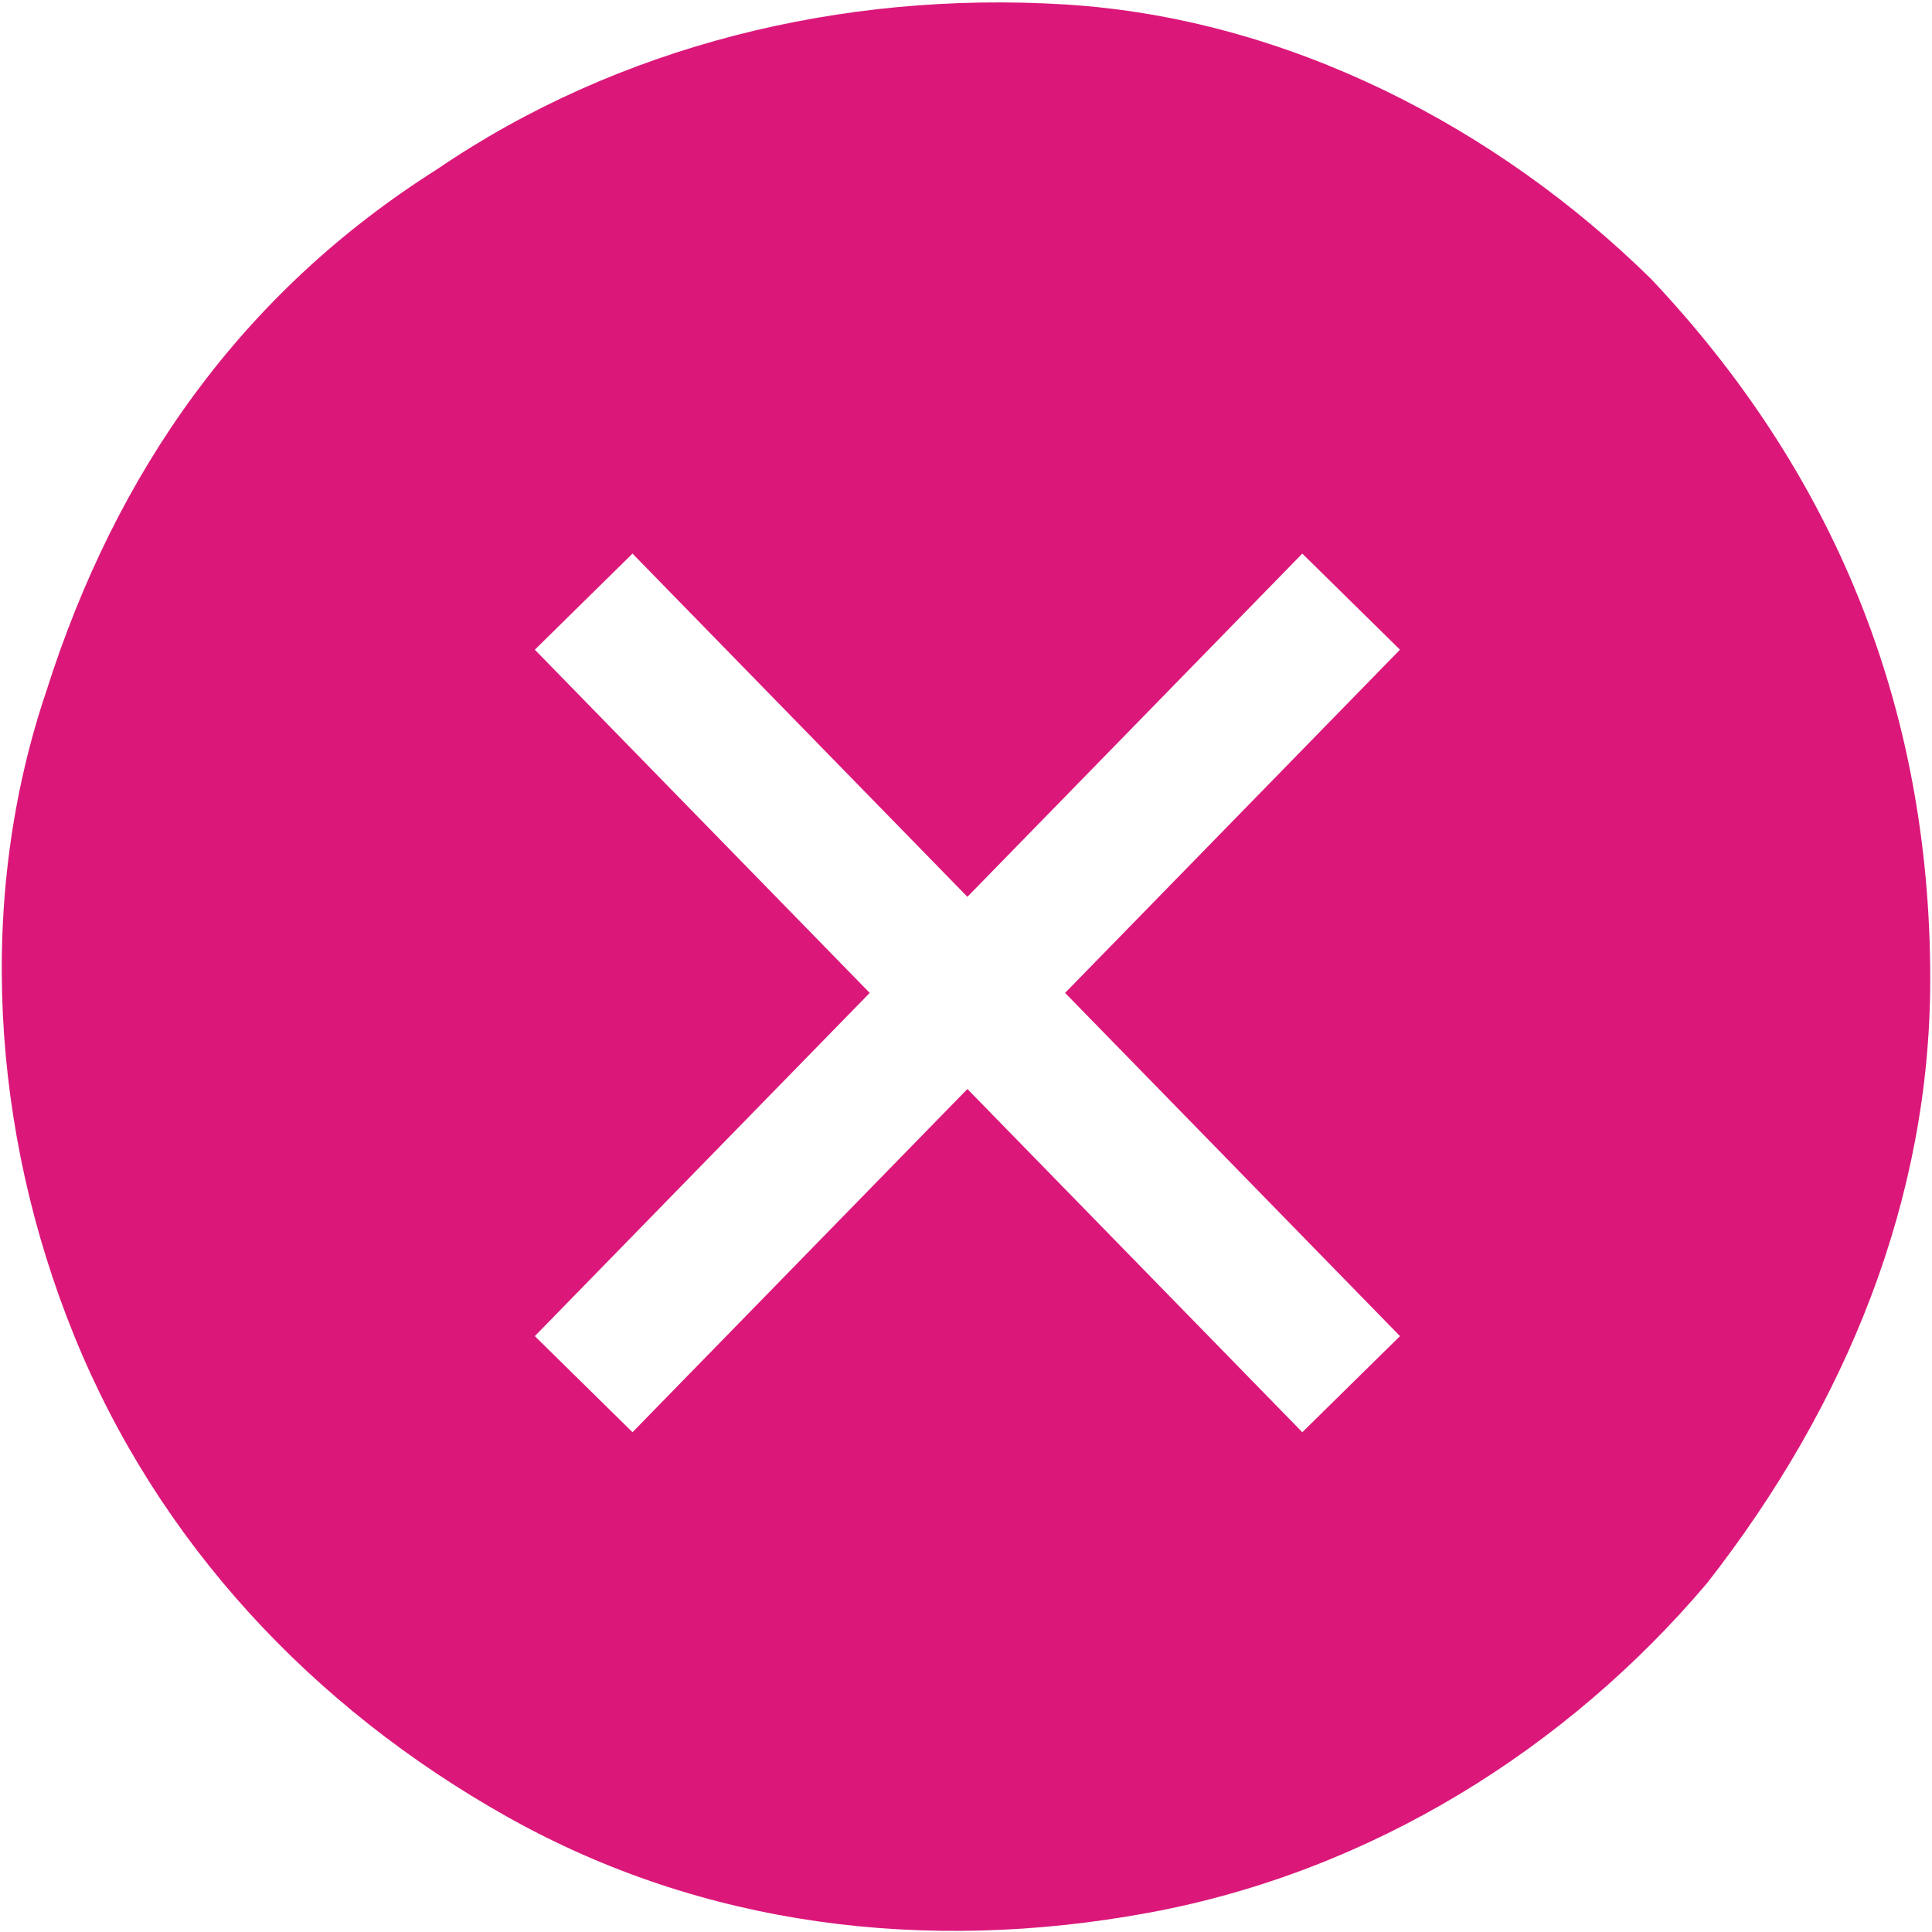 <svg width="551" height="551" viewBox="0 0 551 551" fill="none" xmlns="http://www.w3.org/2000/svg">
<path fill-rule="evenodd" clip-rule="evenodd" d="M303.759 1.273C367.434 5.188 427.129 36.511 470.906 79.579C522.642 134.393 550.5 200.954 550.5 279.26C550.5 341.905 526.622 400.635 486.825 451.534C447.028 498.517 391.312 533.755 327.637 545.501C263.962 557.247 200.286 549.416 144.571 518.094C88.855 486.771 45.078 439.788 21.2 381.058C-2.678 322.328 -6.658 255.768 13.241 197.038C33.139 134.393 68.956 83.494 124.672 48.257C176.408 13.019 240.083 -2.642 303.759 1.273ZM275.901 255.768L371.414 157.885L399.271 185.292L303.759 283.175L399.271 381.058L371.414 408.465L275.901 310.582L180.388 408.465L152.53 381.058L248.043 283.175L152.53 185.292L180.388 157.885L275.901 255.768Z" fill="#DB187A"/>
</svg>